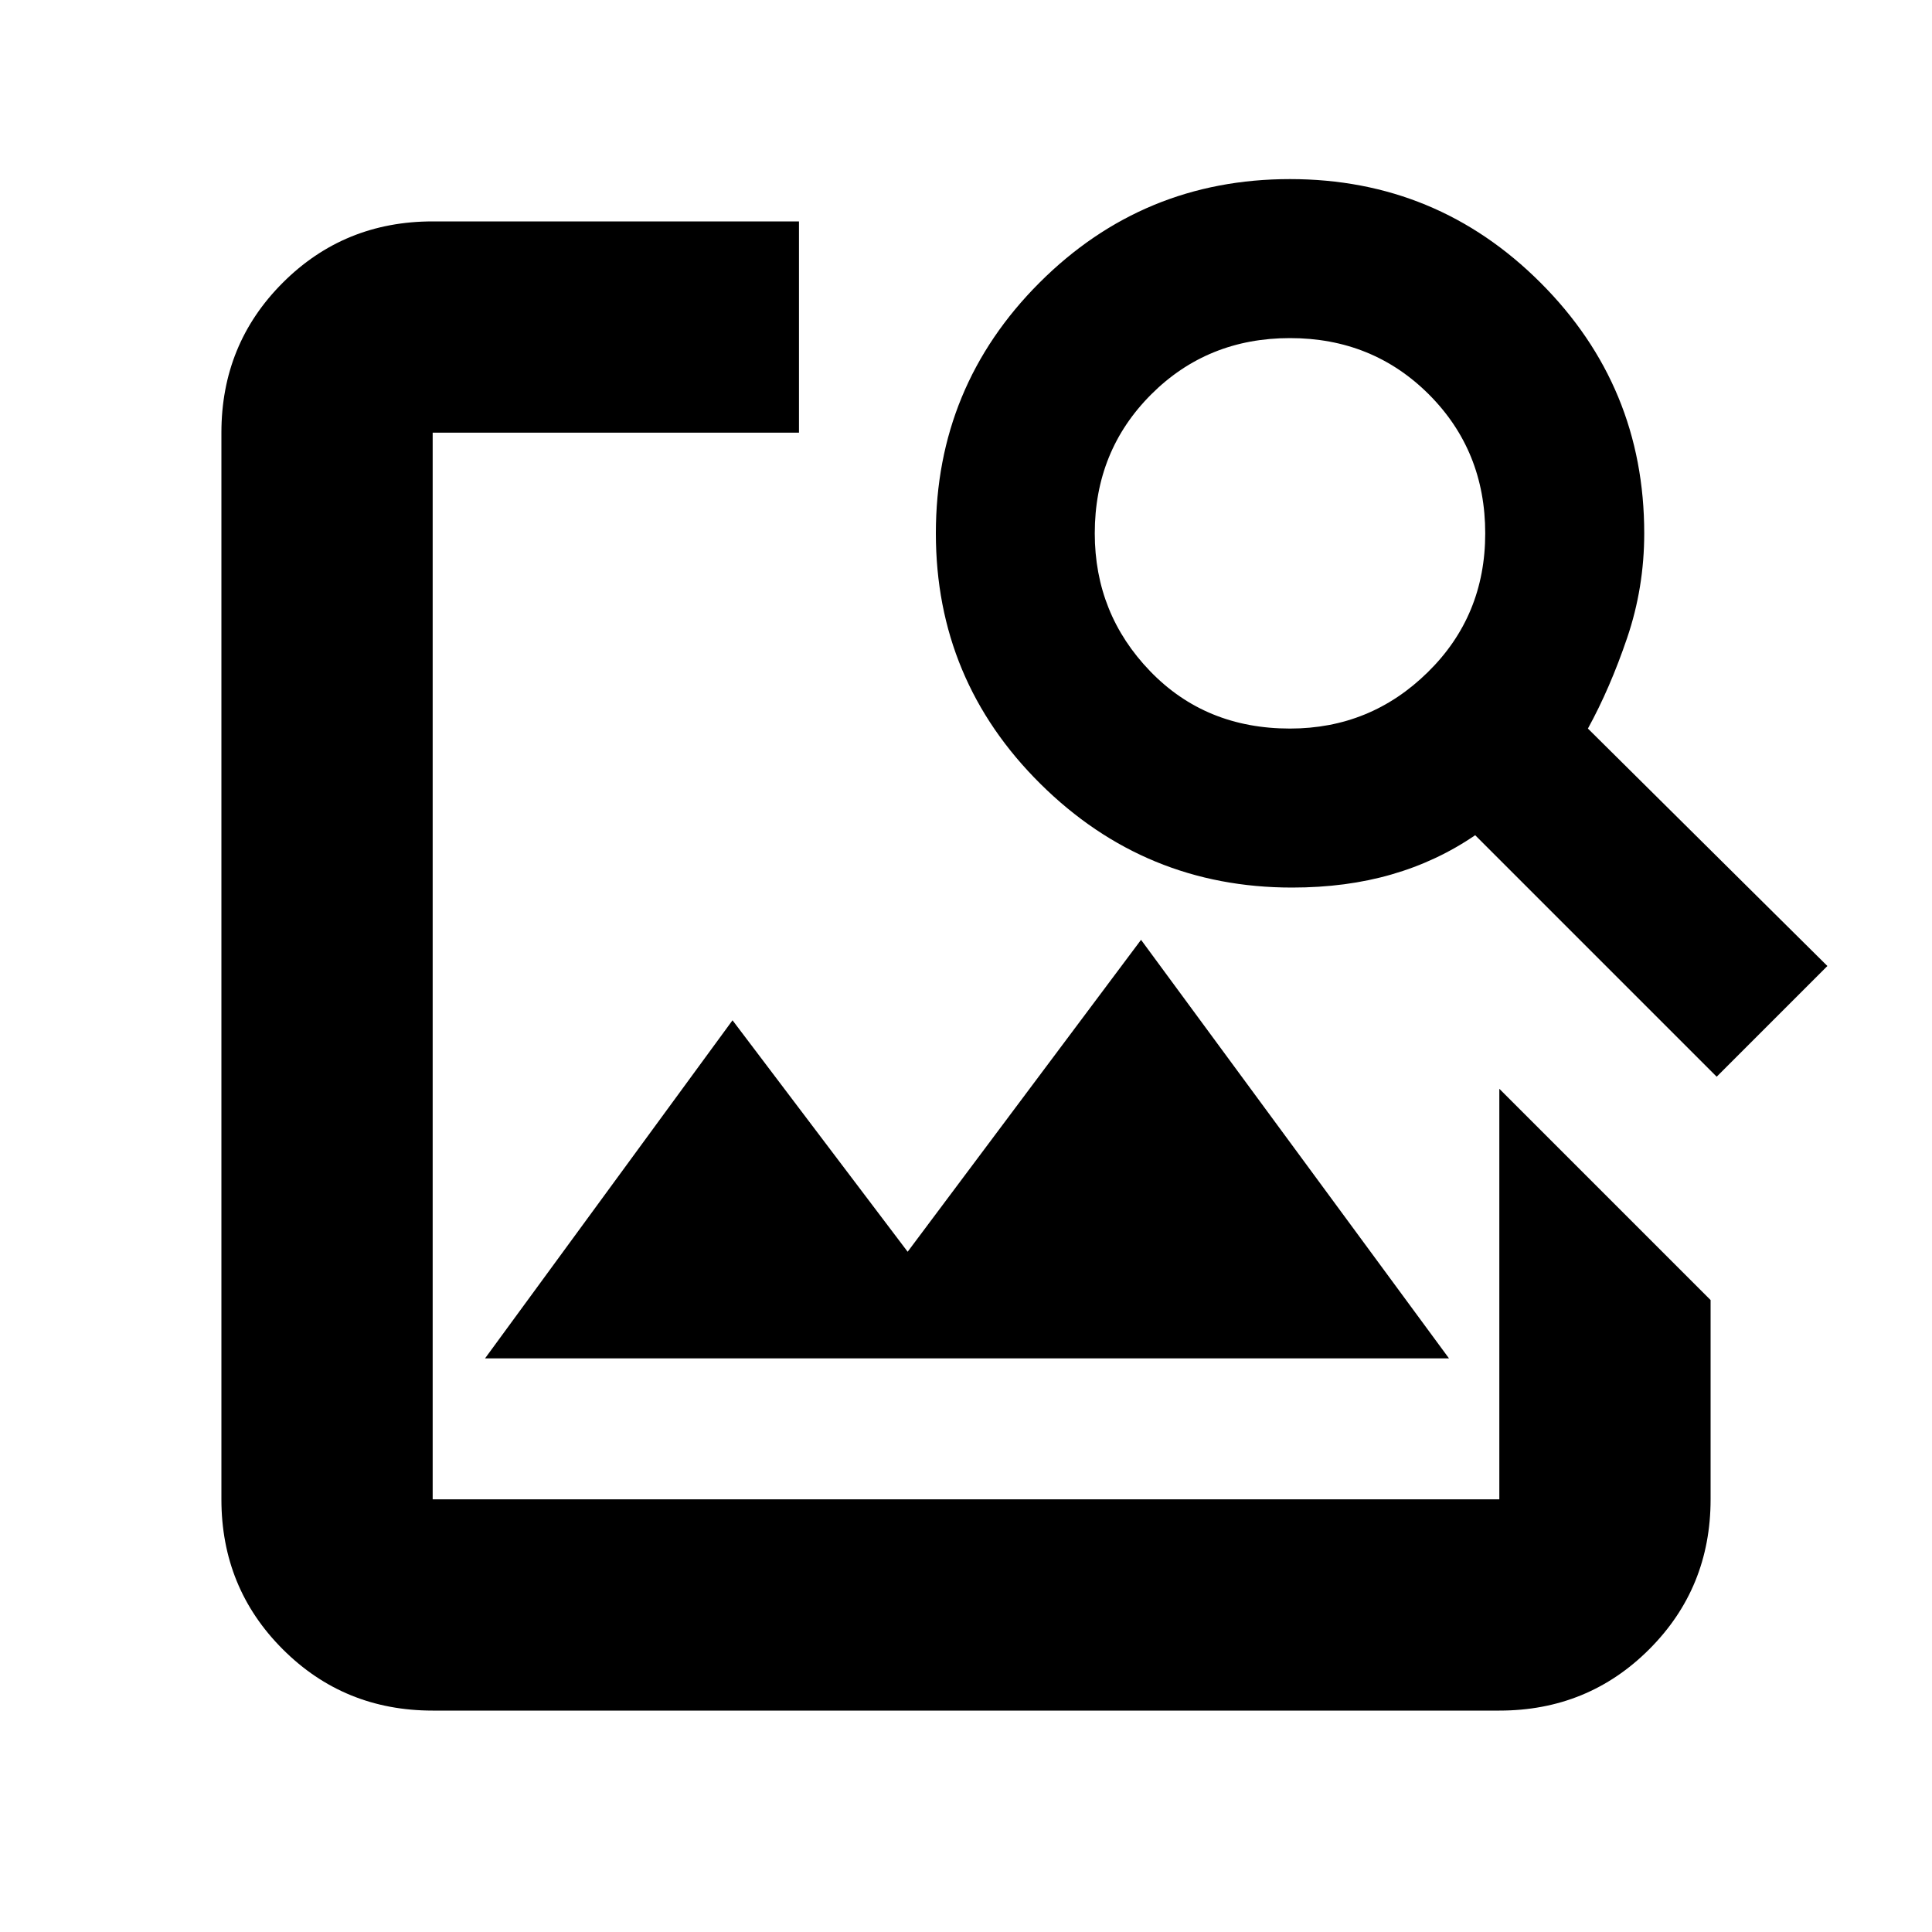 <svg xmlns="http://www.w3.org/2000/svg" height="20" width="20"><path d="m15.521 11.271 2.187 2.187v2.063q0 .917-.635 1.552t-1.552.635H4.479q-.917 0-1.552-.635t-.635-1.552V4.479q0-.917.635-1.552t1.552-.635h3.792v2.187H4.479v11.042h11.042Zm2.25-.125-2.5-2.5q-.396.271-.865.406-.468.136-1.031.136-1.521 0-2.604-1.073-1.083-1.073-1.083-2.594t1.072-2.594q1.073-1.073 2.594-1.073t2.594 1.073Q17.021 4 17.021 5.521q0 .562-.177 1.083-.177.521-.406.938L18.917 10Zm-4.417-3.604q.834 0 1.427-.584.594-.583.594-1.437 0-.854-.583-1.438-.584-.583-1.438-.583t-1.437.583q-.584.584-.584 1.438 0 .833.573 1.427.573.594 1.448.594Zm-8.333 6.52 2.562-3.5 1.813 2.396 2.416-3.229L15 14.062Z"/></svg>